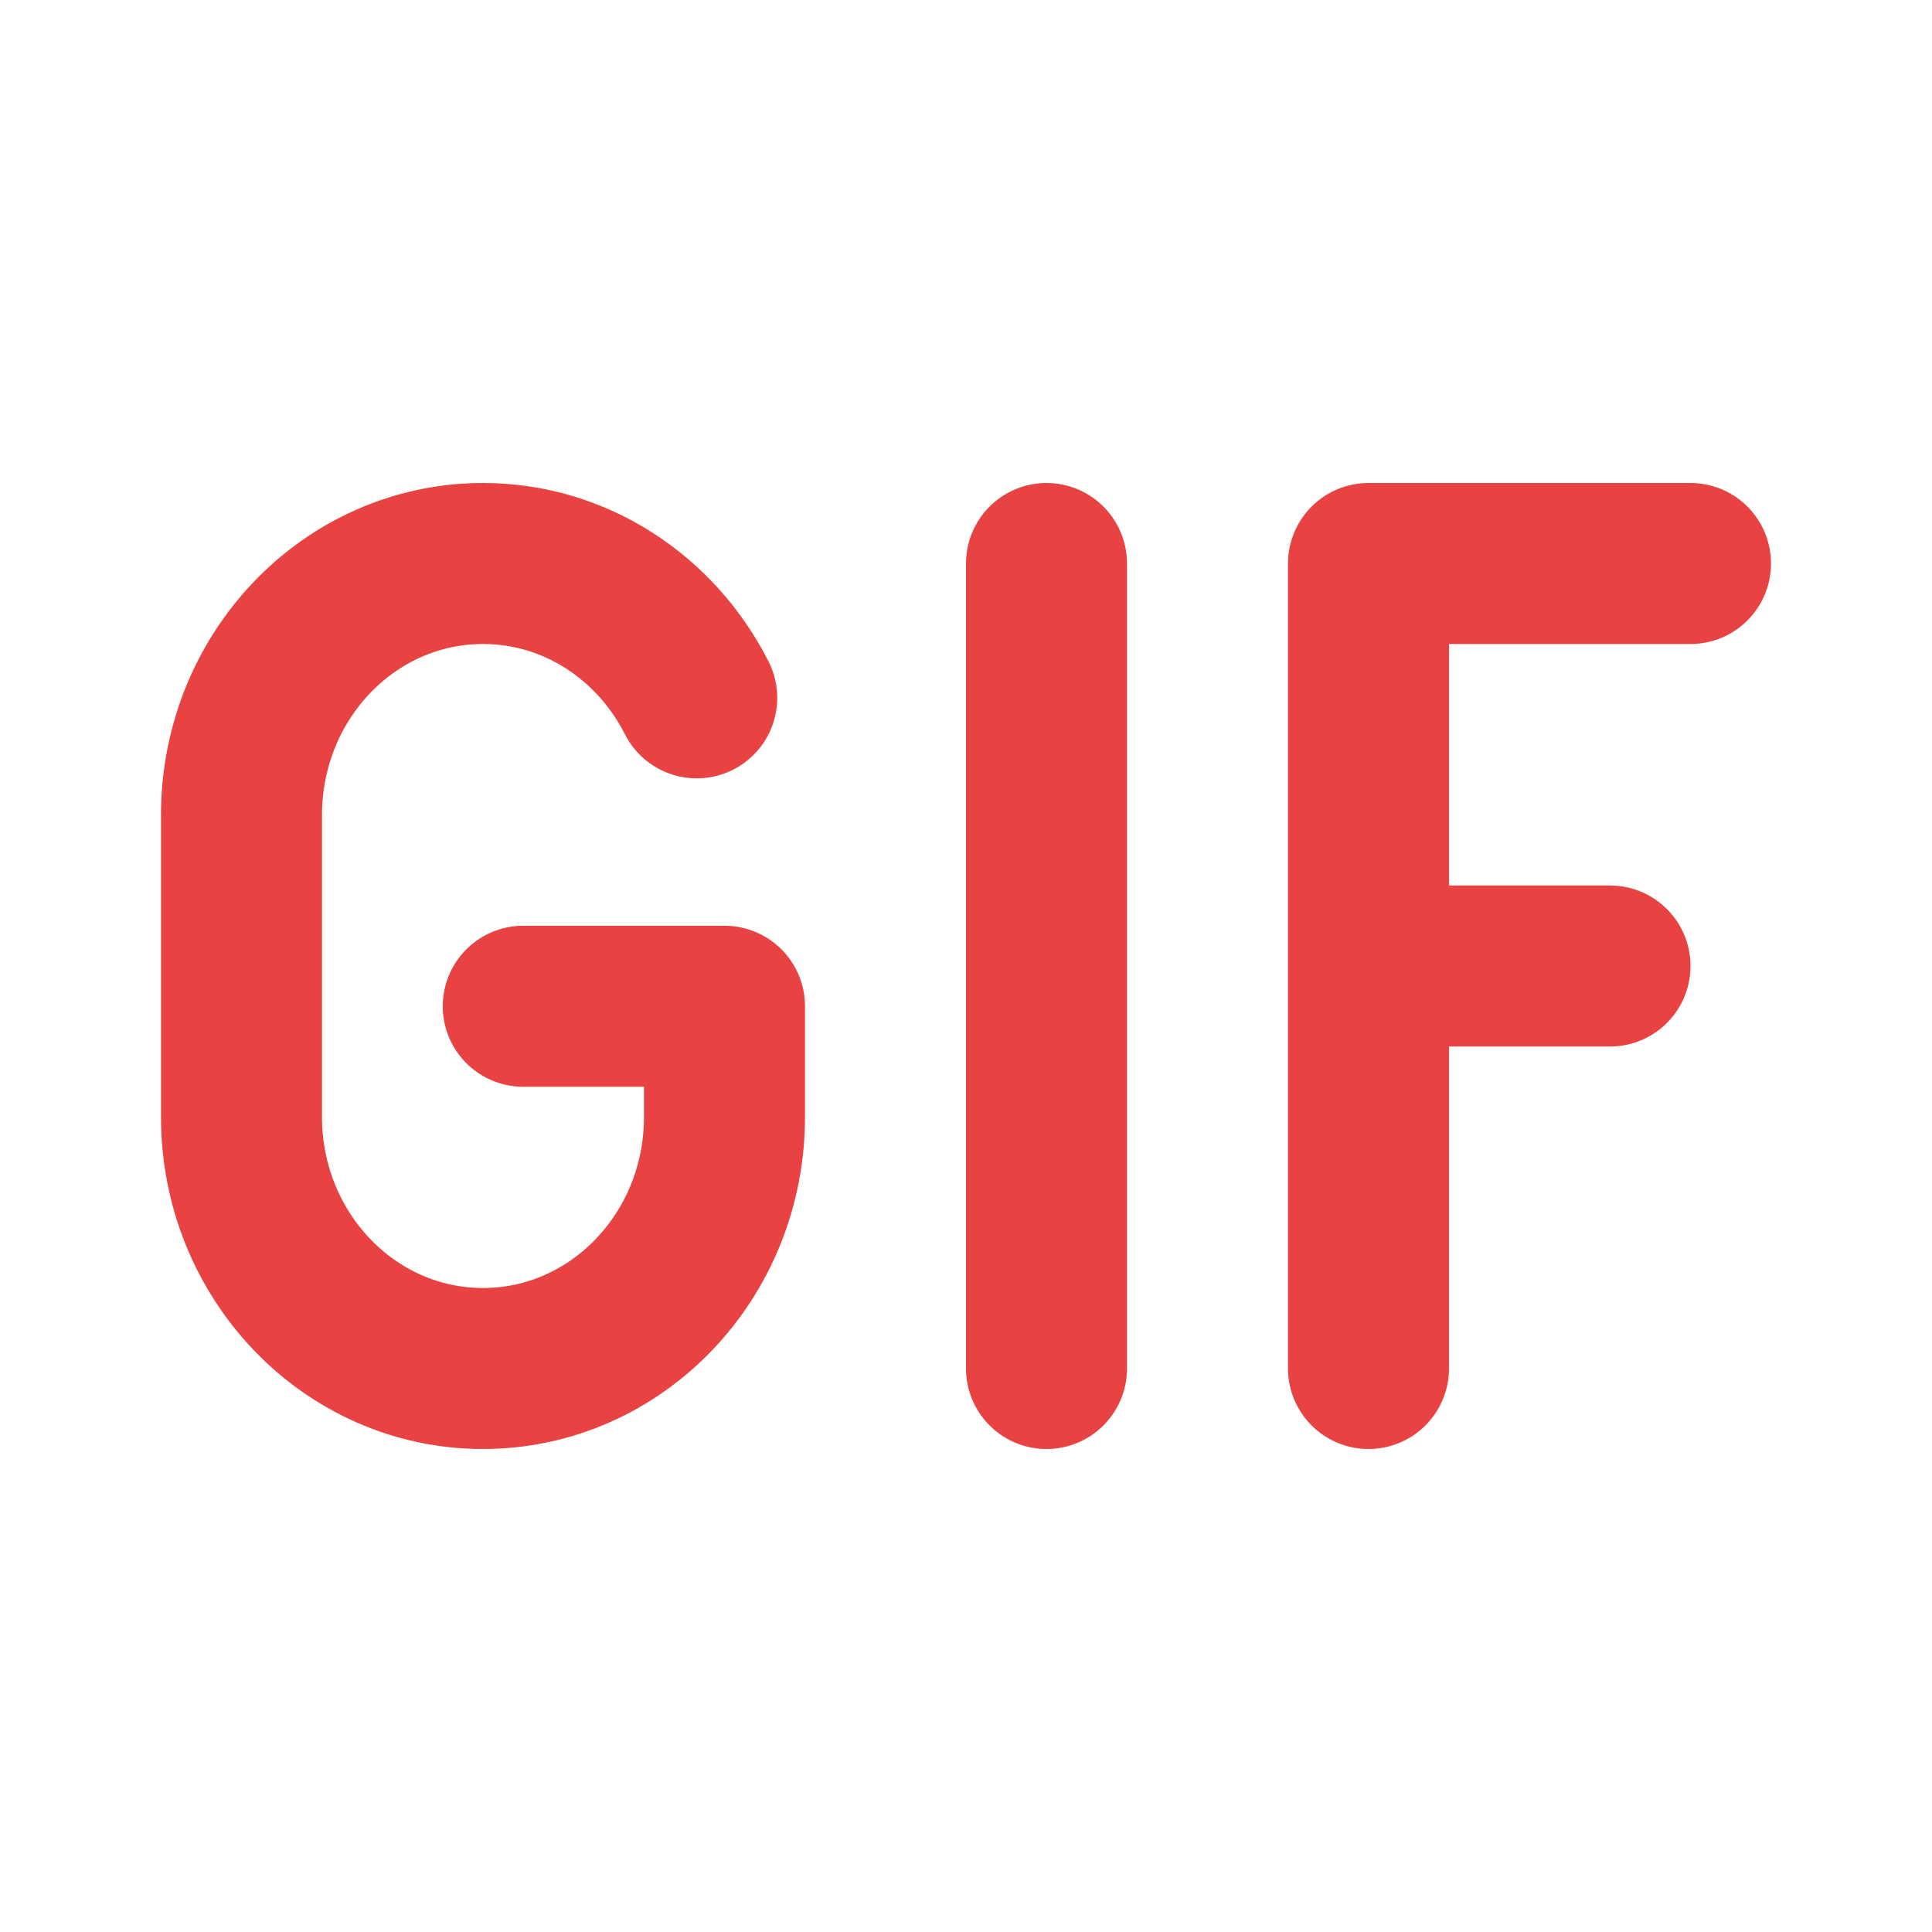 <svg width="24" height="24" viewBox="0 0 24 24" fill="none" xmlns="http://www.w3.org/2000/svg">
<path d="M13 7V17M17 17V7H21M17 12H20M6.5 12.5H9V13.875C9 15.601 7.657 17 6 17C4.343 17 3 15.601 3 13.875V10.125C3 8.399 4.343 7 6 7C7.152 7 8.152 7.676 8.655 8.669" stroke="#e84242" stroke-width="2" stroke-linecap="round" stroke-linejoin="round"/>
</svg>
